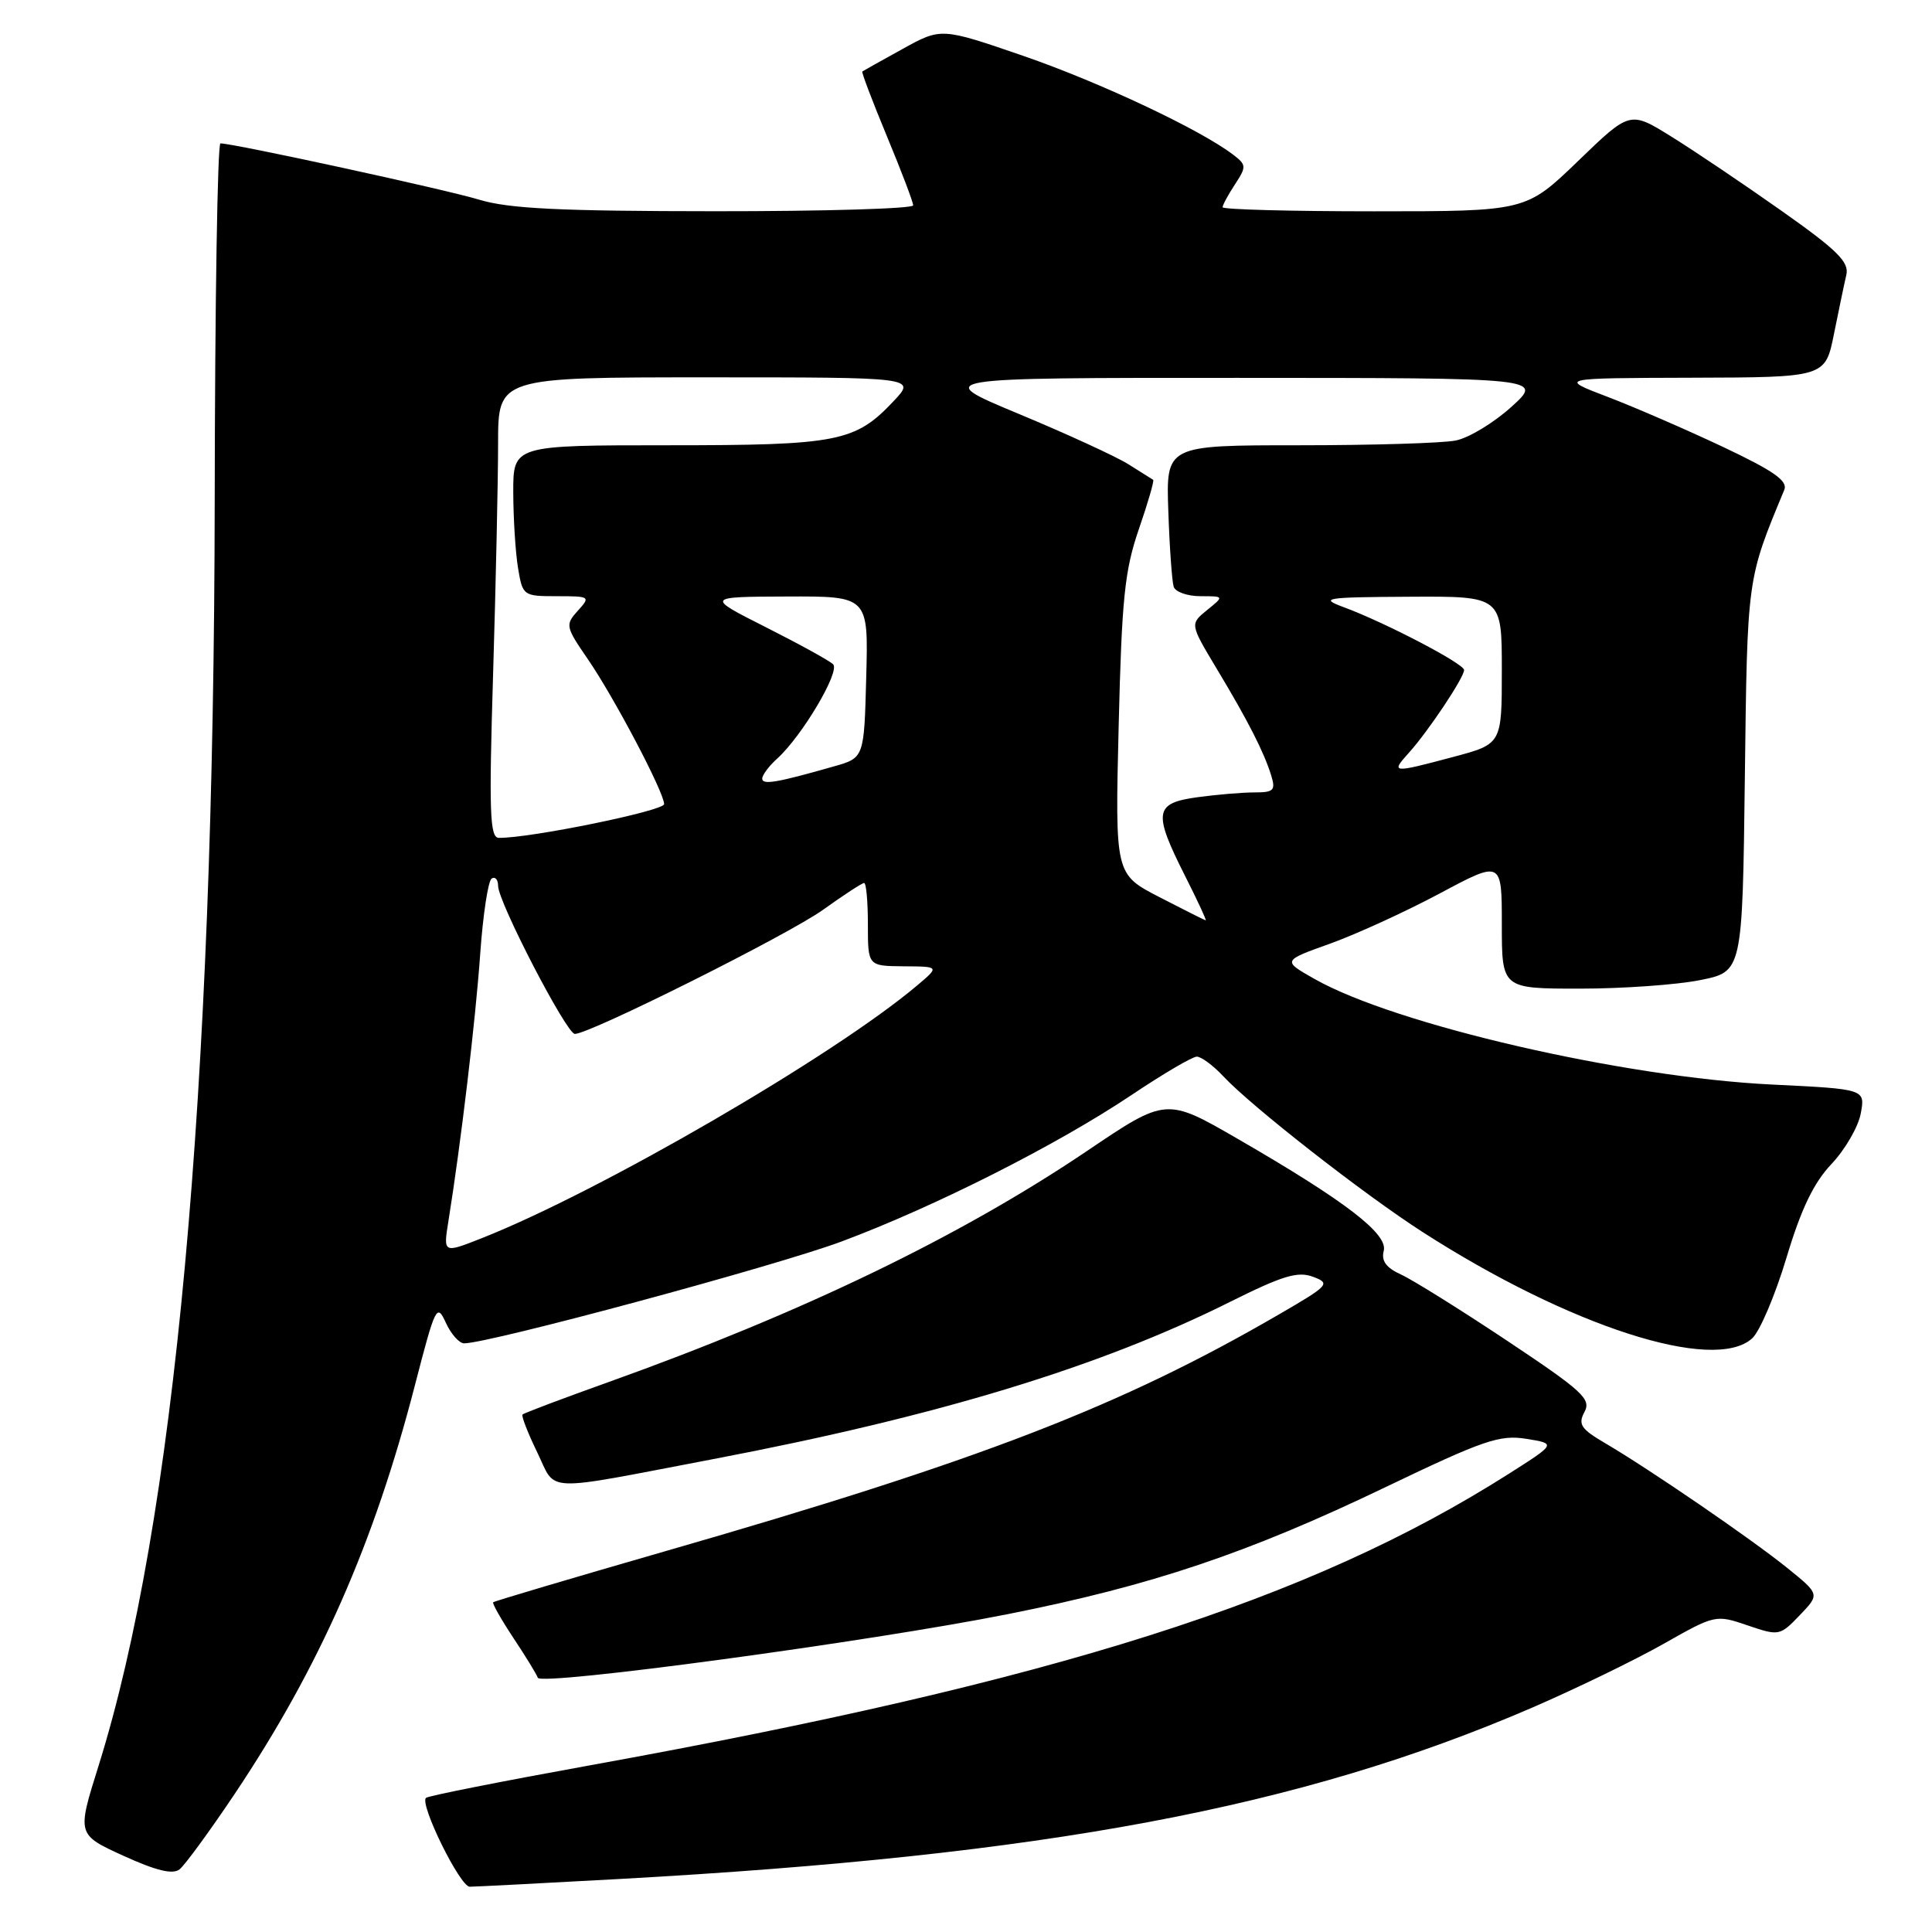 <?xml version="1.0" encoding="UTF-8" standalone="no"?>
<!DOCTYPE svg PUBLIC "-//W3C//DTD SVG 1.1//EN" "http://www.w3.org/Graphics/SVG/1.1/DTD/svg11.dtd" >
<svg xmlns="http://www.w3.org/2000/svg" xmlns:xlink="http://www.w3.org/1999/xlink" version="1.1" viewBox="0 0 256 256">
 <g >
 <path fill="currentColor"
d=" M 82.00 248.98 C 138.64 245.85 172.30 239.53 203.00 226.28 C 208.78 223.78 216.61 219.98 220.41 217.83 C 227.26 213.95 227.35 213.93 231.56 215.37 C 235.73 216.79 235.85 216.76 238.47 214.03 C 241.14 211.25 241.14 211.25 236.82 207.76 C 232.01 203.88 218.54 194.66 212.71 191.24 C 209.48 189.35 209.07 188.74 209.95 187.09 C 210.87 185.38 209.72 184.33 199.71 177.66 C 193.52 173.54 187.19 169.59 185.66 168.89 C 183.67 167.99 183.01 167.08 183.35 165.75 C 183.94 163.51 178.33 159.19 164.10 150.96 C 154.53 145.42 154.53 145.42 144.02 152.52 C 127.25 163.83 106.38 173.91 80.67 183.12 C 74.57 185.30 69.42 187.24 69.24 187.43 C 69.06 187.61 69.93 189.86 71.18 192.43 C 73.80 197.82 71.47 197.73 94.50 193.34 C 124.24 187.67 145.71 181.14 163.00 172.50 C 169.93 169.04 171.96 168.42 173.98 169.18 C 176.34 170.06 176.12 170.31 169.48 174.16 C 148.49 186.35 129.92 193.52 88.06 205.57 C 75.72 209.13 65.50 212.16 65.35 212.31 C 65.20 212.46 66.41 214.59 68.03 217.04 C 69.66 219.49 71.11 221.86 71.26 222.31 C 71.64 223.42 115.17 217.54 133.50 213.89 C 152.62 210.09 165.33 205.82 183.64 197.03 C 196.58 190.82 198.72 190.09 202.23 190.65 C 206.21 191.29 206.21 191.29 199.95 195.27 C 173.51 212.08 139.96 222.73 78.20 233.91 C 66.49 236.03 56.69 237.97 56.44 238.23 C 55.58 239.08 60.96 250.00 62.24 250.00 C 62.93 250.00 71.83 249.54 82.00 248.98 Z  M 31.14 237.64 C 42.37 220.84 49.57 204.50 54.99 183.51 C 57.69 173.07 57.89 172.66 59.07 175.26 C 59.76 176.77 60.85 178.00 61.50 178.00 C 64.81 178.00 102.84 167.74 111.50 164.51 C 123.87 159.89 140.08 151.70 150.00 145.05 C 154.12 142.29 157.98 140.02 158.58 140.01 C 159.17 140.01 160.74 141.17 162.08 142.60 C 165.80 146.59 180.69 158.23 188.50 163.25 C 207.96 175.76 227.10 181.94 232.17 177.34 C 233.18 176.43 235.21 171.65 236.70 166.71 C 238.64 160.23 240.30 156.76 242.67 154.25 C 244.48 152.34 246.23 149.32 246.56 147.54 C 247.16 144.31 247.16 144.31 234.83 143.71 C 215.08 142.75 184.84 135.77 174.17 129.71 C 169.92 127.30 169.92 127.30 176.21 125.05 C 179.67 123.81 186.21 120.82 190.75 118.40 C 199.00 113.99 199.00 113.99 199.00 122.49 C 199.00 131.00 199.00 131.00 209.33 131.00 C 215.02 131.00 222.19 130.49 225.27 129.87 C 230.88 128.75 230.88 128.75 231.20 103.12 C 231.53 76.39 231.47 76.85 236.42 64.93 C 236.93 63.72 235.07 62.42 228.29 59.21 C 223.45 56.93 216.57 53.94 213.00 52.58 C 206.50 50.10 206.50 50.10 224.18 50.05 C 241.86 50.00 241.86 50.00 243.01 44.25 C 243.65 41.09 244.38 37.56 244.65 36.42 C 245.04 34.72 243.46 33.15 236.04 27.92 C 231.04 24.39 224.48 19.97 221.46 18.10 C 215.98 14.69 215.98 14.69 209.09 21.35 C 202.19 28.00 202.19 28.00 182.10 28.00 C 171.04 28.00 162.00 27.76 162.00 27.46 C 162.00 27.17 162.74 25.80 163.64 24.43 C 165.18 22.08 165.16 21.84 163.39 20.49 C 158.99 17.14 145.74 10.91 135.61 7.41 C 124.71 3.66 124.71 3.66 119.61 6.48 C 116.80 8.03 114.39 9.38 114.26 9.47 C 114.13 9.56 115.60 13.42 117.51 18.03 C 119.43 22.65 121.00 26.78 121.00 27.21 C 121.00 27.65 109.19 28.00 94.75 27.99 C 74.18 27.98 67.42 27.65 63.50 26.46 C 59.02 25.10 30.96 19.00 29.21 19.00 C 28.82 19.00 28.48 40.26 28.45 66.25 C 28.36 145.23 23.17 201.72 13.04 234.04 C 10.20 243.09 10.20 243.09 16.35 245.90 C 20.70 247.88 22.88 248.41 23.79 247.70 C 24.50 247.14 27.81 242.61 31.14 237.64 Z  M 59.42 161.79 C 61.07 151.52 63.02 135.14 63.63 126.39 C 64.00 121.19 64.68 116.70 65.15 116.41 C 65.62 116.12 66.00 116.56 66.00 117.38 C 66.00 119.50 75.07 137.00 76.17 137.00 C 78.17 137.00 104.50 123.83 109.09 120.53 C 111.79 118.59 114.23 117.00 114.50 117.00 C 114.78 117.00 115.00 119.47 115.00 122.50 C 115.00 128.00 115.00 128.00 119.75 128.04 C 124.50 128.07 124.50 128.07 121.50 130.60 C 110.44 139.93 79.45 157.91 63.80 164.08 C 58.73 166.08 58.73 166.08 59.42 161.79 Z  M 153.62 118.87 C 147.75 115.84 147.75 115.84 148.23 96.17 C 148.64 79.32 149.02 75.59 150.90 70.13 C 152.11 66.63 152.96 63.68 152.80 63.58 C 152.63 63.48 151.15 62.55 149.51 61.51 C 147.86 60.48 141.33 57.48 135.01 54.85 C 123.50 50.06 123.50 50.06 164.00 50.07 C 204.50 50.08 204.50 50.08 200.27 53.91 C 197.94 56.02 194.62 58.03 192.89 58.37 C 191.16 58.72 181.82 59.00 172.12 59.00 C 154.50 59.00 154.50 59.00 154.81 67.75 C 154.97 72.56 155.30 77.06 155.52 77.75 C 155.75 78.44 157.35 79.00 159.08 79.00 C 162.22 79.00 162.22 79.00 159.94 80.84 C 157.67 82.69 157.67 82.69 161.21 88.59 C 165.39 95.54 167.48 99.65 168.44 102.75 C 169.05 104.73 168.78 105.00 166.21 105.00 C 164.60 105.00 161.19 105.29 158.64 105.64 C 152.96 106.42 152.77 107.62 157.01 116.03 C 158.67 119.31 159.91 121.98 159.76 121.95 C 159.62 121.93 156.86 120.54 153.62 118.87 Z  M 65.34 89.25 C 65.70 77.29 66.00 63.56 66.00 58.75 C 66.00 50.00 66.00 50.00 93.69 50.00 C 121.37 50.00 121.37 50.00 118.44 53.12 C 113.32 58.56 111.09 59.00 88.53 59.00 C 68.00 59.00 68.00 59.00 68.01 65.25 C 68.02 68.69 68.30 73.19 68.64 75.25 C 69.25 78.94 69.33 79.00 73.79 79.00 C 78.19 79.00 78.27 79.05 76.56 80.93 C 74.88 82.79 74.94 83.05 77.89 87.34 C 81.38 92.42 87.99 104.97 88.00 106.55 C 88.00 107.44 70.18 111.08 66.09 111.02 C 64.90 111.00 64.78 107.60 65.34 89.25 Z  M 101.00 103.17 C 101.00 102.70 101.89 101.50 102.99 100.51 C 106.28 97.53 111.36 88.96 110.39 88.02 C 109.90 87.54 105.90 85.34 101.50 83.12 C 93.50 79.08 93.50 79.08 104.28 79.04 C 115.07 79.00 115.07 79.00 114.78 89.71 C 114.50 100.42 114.50 100.42 110.50 101.55 C 102.94 103.71 101.00 104.04 101.00 103.17 Z  M 186.68 99.75 C 189.24 96.92 194.00 89.78 194.00 88.78 C 194.00 87.94 183.47 82.45 178.01 80.44 C 174.80 79.25 175.54 79.13 186.75 79.07 C 199.00 79.00 199.00 79.00 199.00 88.79 C 199.00 98.58 199.00 98.58 192.59 100.29 C 184.42 102.47 184.25 102.45 186.68 99.75 Z "/>
</g>
</svg>